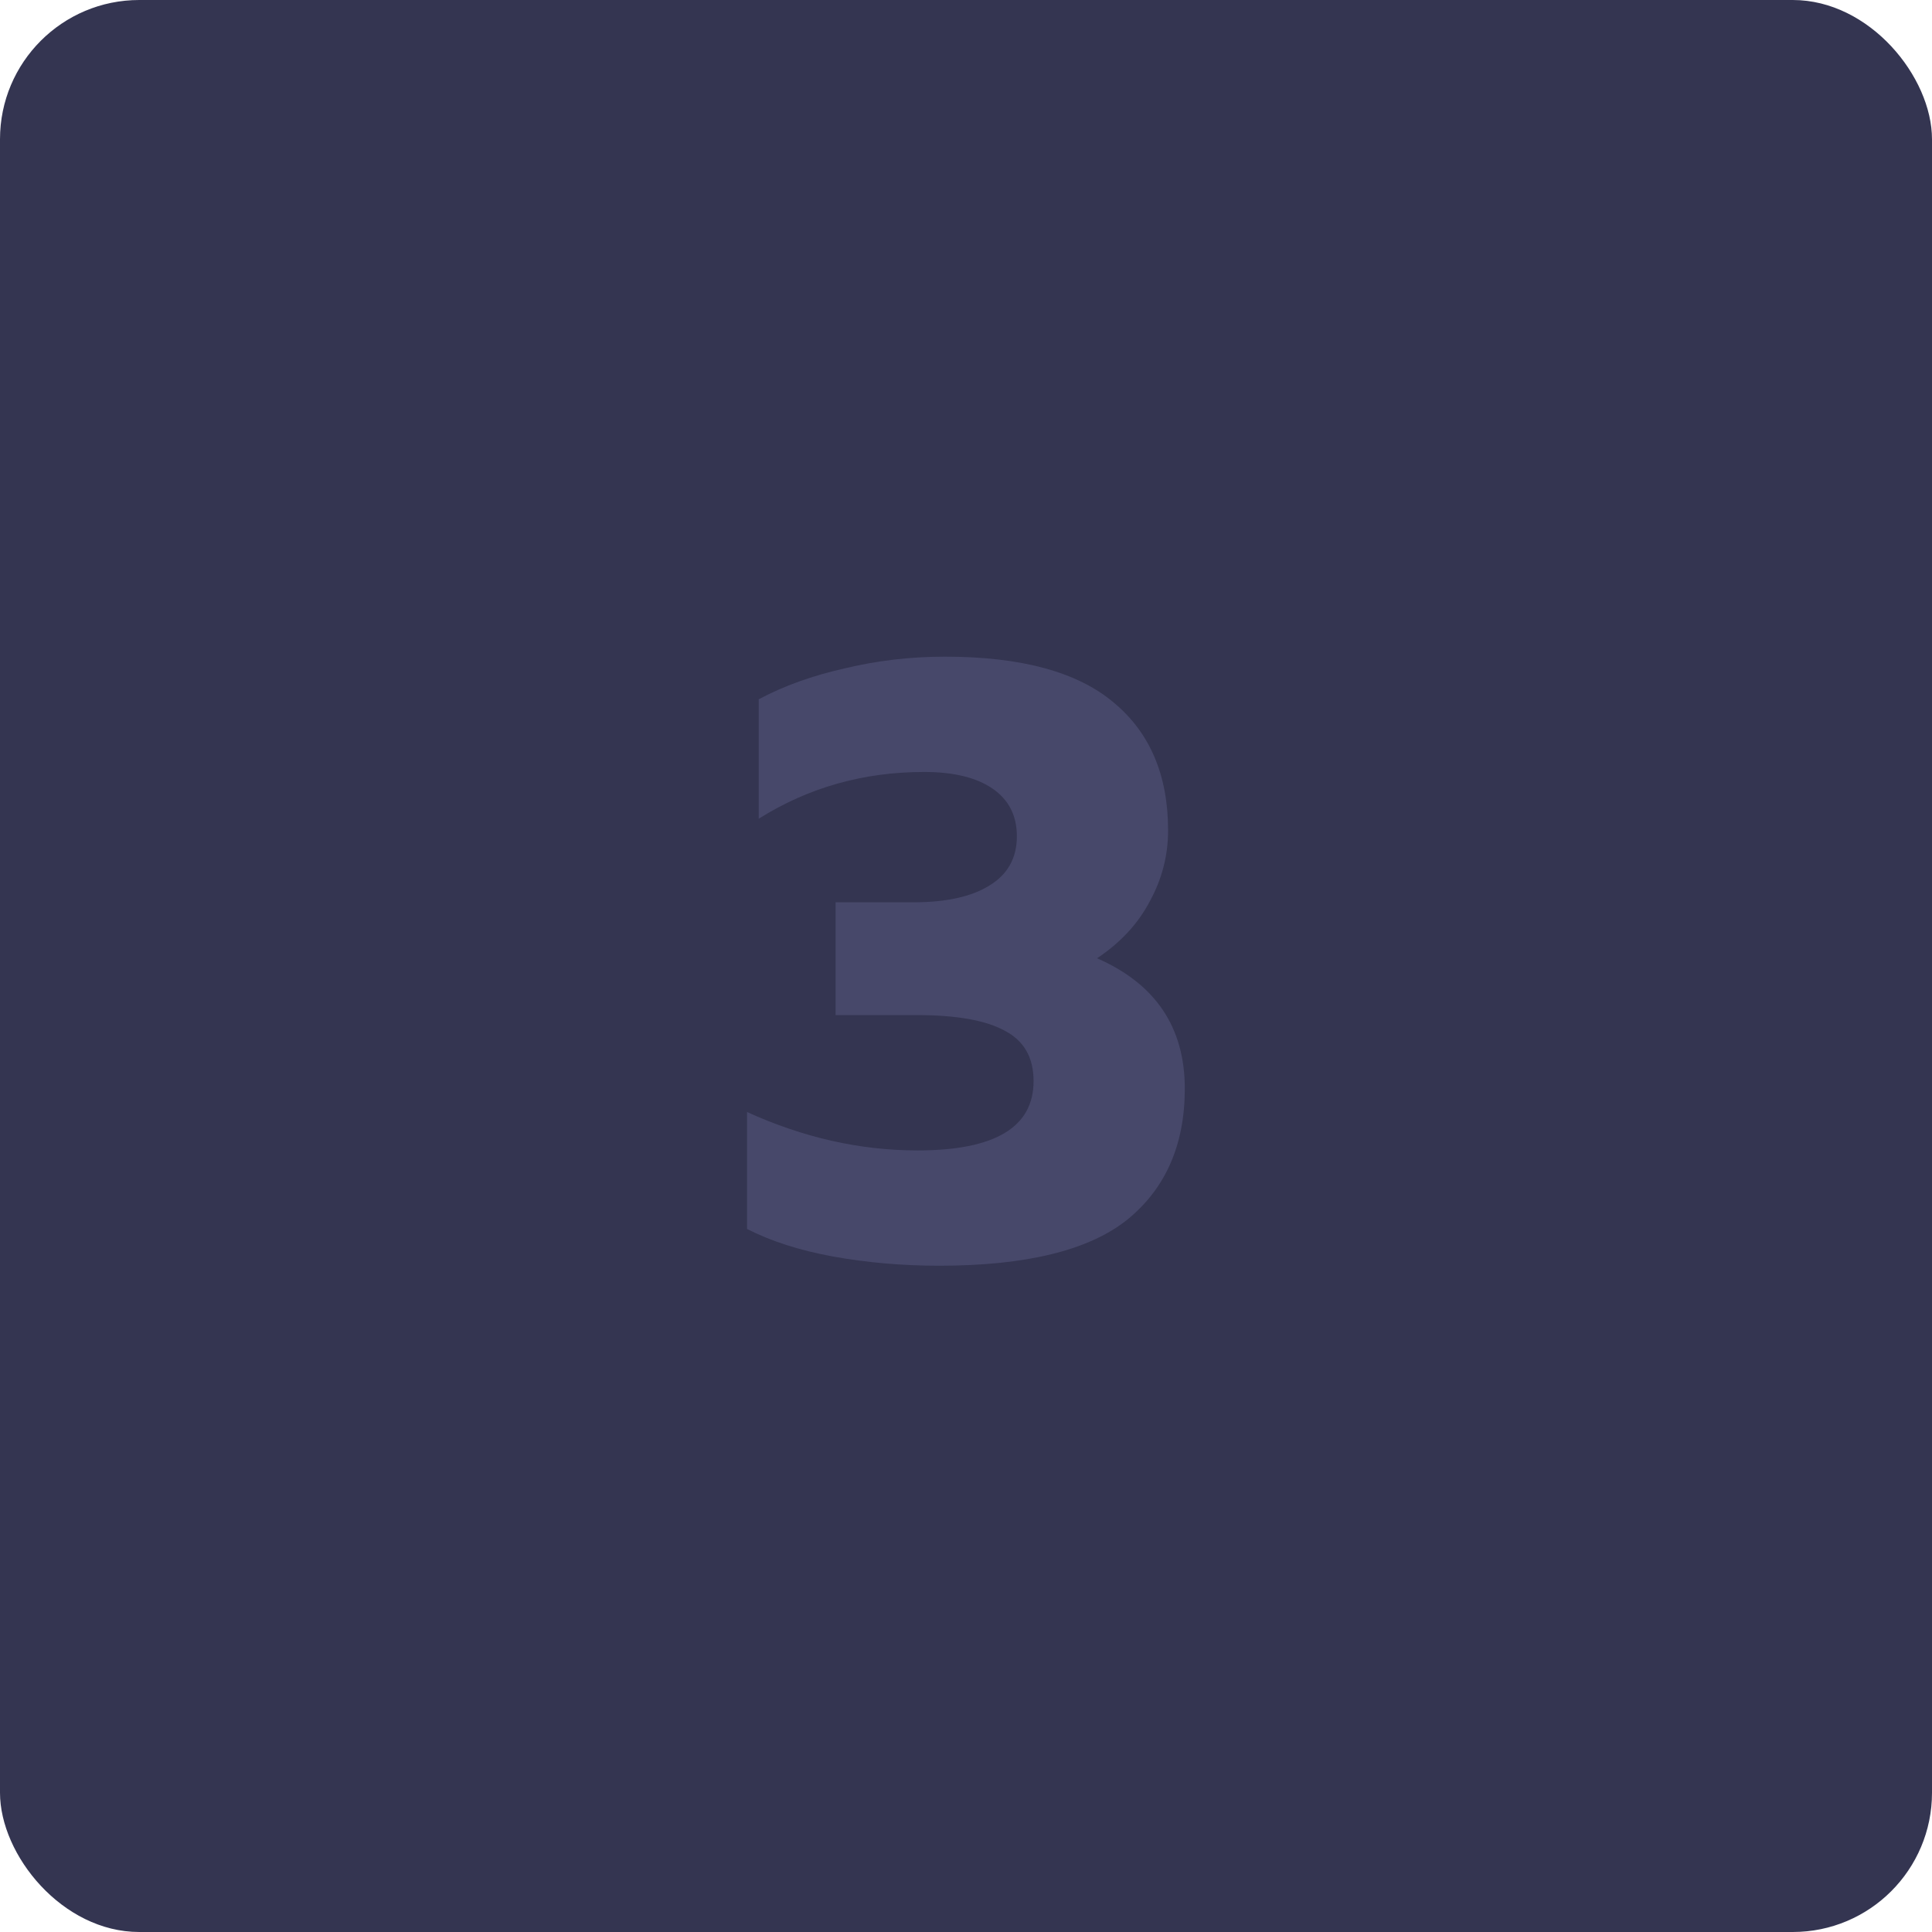 <svg width="111" height="111" viewBox="0 0 111 111" fill="none" xmlns="http://www.w3.org/2000/svg">
<rect width="111" height="111" rx="8" fill="#343551"/>
<path d="M53.959 72.72C51.847 72.72 49.815 72.544 47.863 72.192C45.943 71.84 44.295 71.312 42.919 70.608V63.888C46.151 65.36 49.415 66.096 52.711 66.096C57.159 66.096 59.383 64.768 59.383 62.112C59.383 60.768 58.839 59.808 57.751 59.232C56.663 58.624 54.967 58.32 52.663 58.32H48.007V51.84H52.471C54.359 51.84 55.815 51.52 56.839 50.88C57.895 50.24 58.423 49.296 58.423 48.048C58.423 46.864 57.959 45.952 57.031 45.312C56.103 44.672 54.791 44.352 53.095 44.352C49.607 44.352 46.439 45.248 43.591 47.04V40.176C45.031 39.408 46.679 38.816 48.535 38.4C50.391 37.952 52.311 37.728 54.295 37.728C58.679 37.728 61.911 38.608 63.991 40.368C66.071 42.096 67.111 44.544 67.111 47.712C67.111 49.152 66.759 50.512 66.055 51.792C65.383 53.072 64.375 54.16 63.031 55.056C66.391 56.528 68.071 59.024 68.071 62.544C68.071 65.776 66.967 68.288 64.759 70.08C62.551 71.84 58.951 72.72 53.959 72.72Z" fill="#47486A"/>
</svg>
